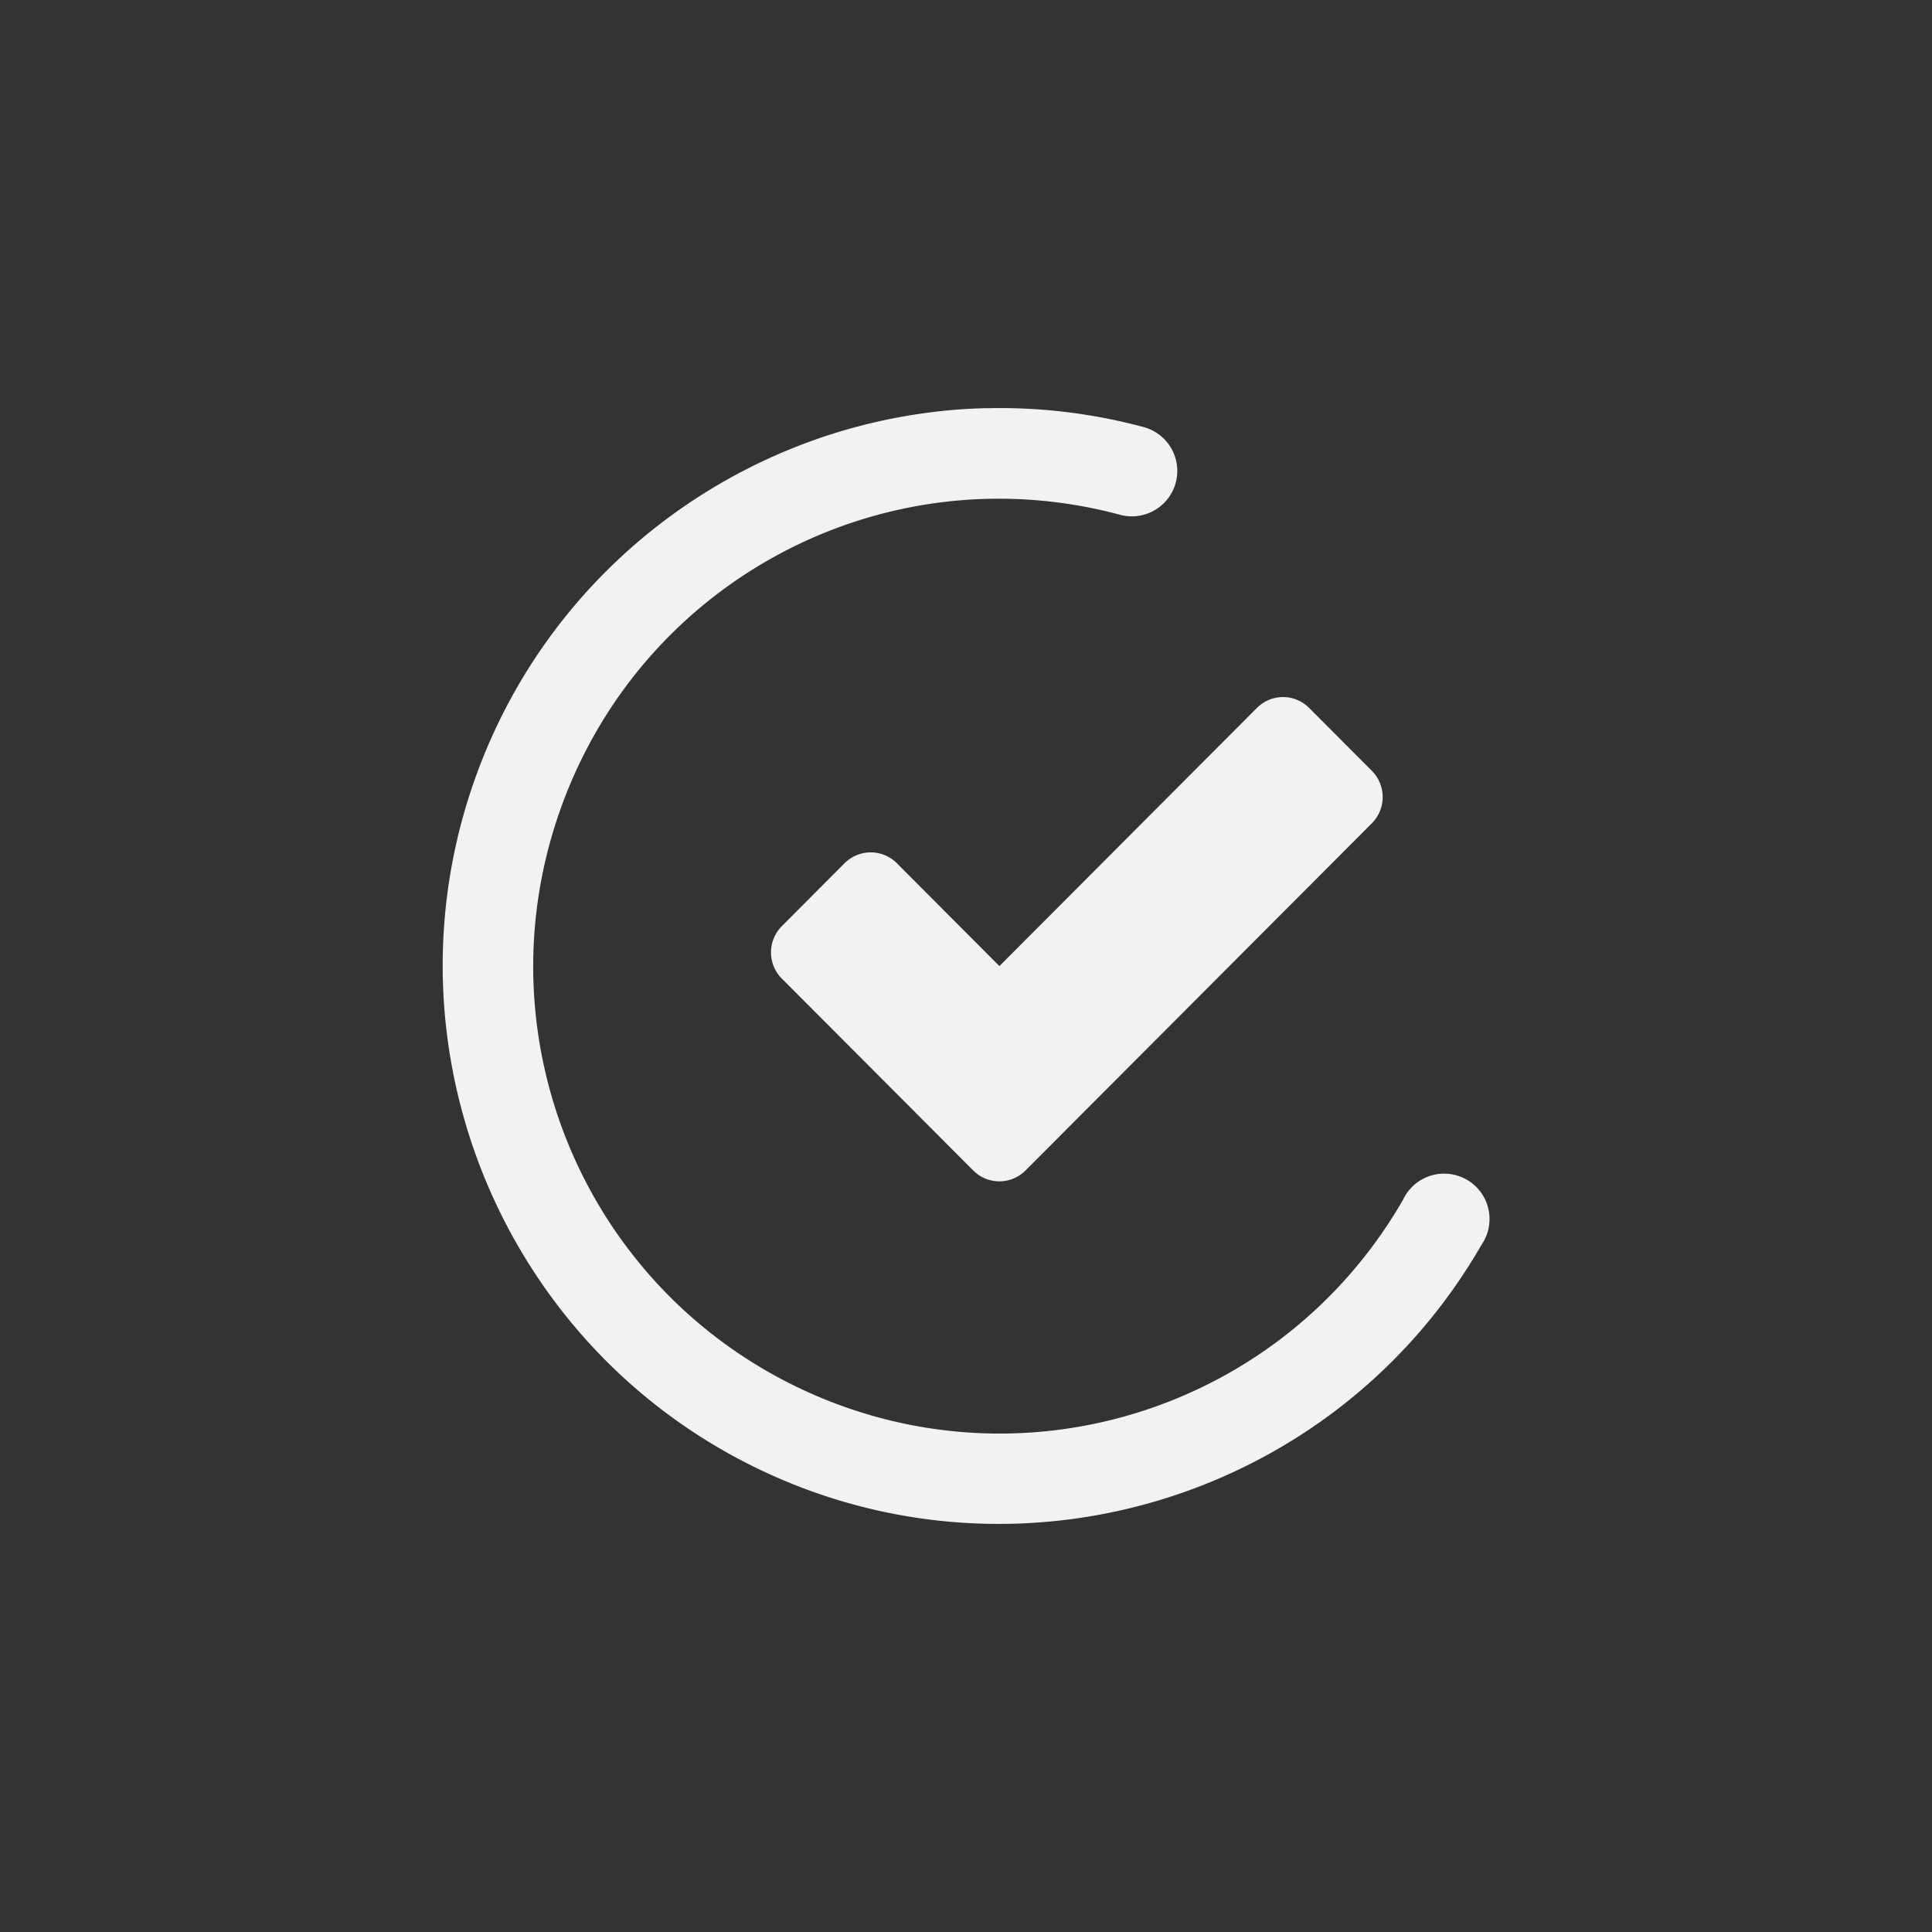 <?xml version="1.0" encoding="UTF-8" standalone="no"?>
<!-- Created with Inkscape (http://www.inkscape.org/) -->

<svg
   xmlns:dc="http://purl.org/dc/elements/1.1/"
   xmlns:cc="http://creativecommons.org/ns#"
   xmlns:rdf="http://www.w3.org/1999/02/22-rdf-syntax-ns#"
   xmlns:svg="http://www.w3.org/2000/svg"
   xmlns="http://www.w3.org/2000/svg"
   xmlns:sodipodi="http://sodipodi.sourceforge.net/DTD/sodipodi-0.dtd"
   xmlns:inkscape="http://www.inkscape.org/namespaces/inkscape"
   width="20mm"
   height="20mm"
   viewBox="0 0 20 20"
   version="1.1"
   id="svg1139"
   sodipodi:docname="True icon.svg"
   inkscape:version="0.92.3 (2405546, 2018-03-11)">
  <rect x="0" y="0" width="20" height="20" fill="#333333" stroke="none"/>
  <title
     id="title200">True icon</title>

  <g
     inkscape:label="Calque 1"
     inkscape:groupmode="layer"
     id="layer1"
     transform="translate(-94.397,-146.554)">
    <path
       style="fill:#F2F2F2;fill-opacity:1;"
       d="m 104.615,150.779 c -0.178,0.004 -0.356,0.016 -0.532,0.037 -2.109,0.246 -3.991,1.657 -4.756,3.764 -1.02,2.81 0.276,5.945 2.981,7.209 2.704,1.264 5.934,0.242 7.425,-2.348 a 0.47,0.47 0 1 0 -0.812,-0.467 c -1.253,2.176 -3.946,3.026 -6.217,1.965 -2.27,-1.061 -3.352,-3.678 -2.494,-6.039 0.857,-2.361 3.362,-3.667 5.782,-3.017 a 0.47,0.47 0 0 0 0.244,-0.908 c -0.54,-0.145 -1.085,-0.208 -1.621,-0.195 z m 3.064,2.991 c -0.098,1e-5 -0.196,0.038 -0.271,0.113 l -2.665,2.672 -1.061,-1.064 c -0.15,-0.151 -0.392,-0.151 -0.543,0 l -0.648,0.65 c -0.15,0.151 -0.15,0.393 0,0.544 l 1.332,1.335 0.648,0.65 c 0.15,0.151 0.392,0.151 0.543,0 l 0.648,-0.65 2.936,-2.943 c 0.15,-0.151 0.15,-0.393 0,-0.544 l -0.648,-0.65 c -0.075,-0.075 -0.173,-0.113 -0.271,-0.113 z"
       id="path7573-1"
       inkscape:connector-curvature="0" />
  </g>
</svg>
